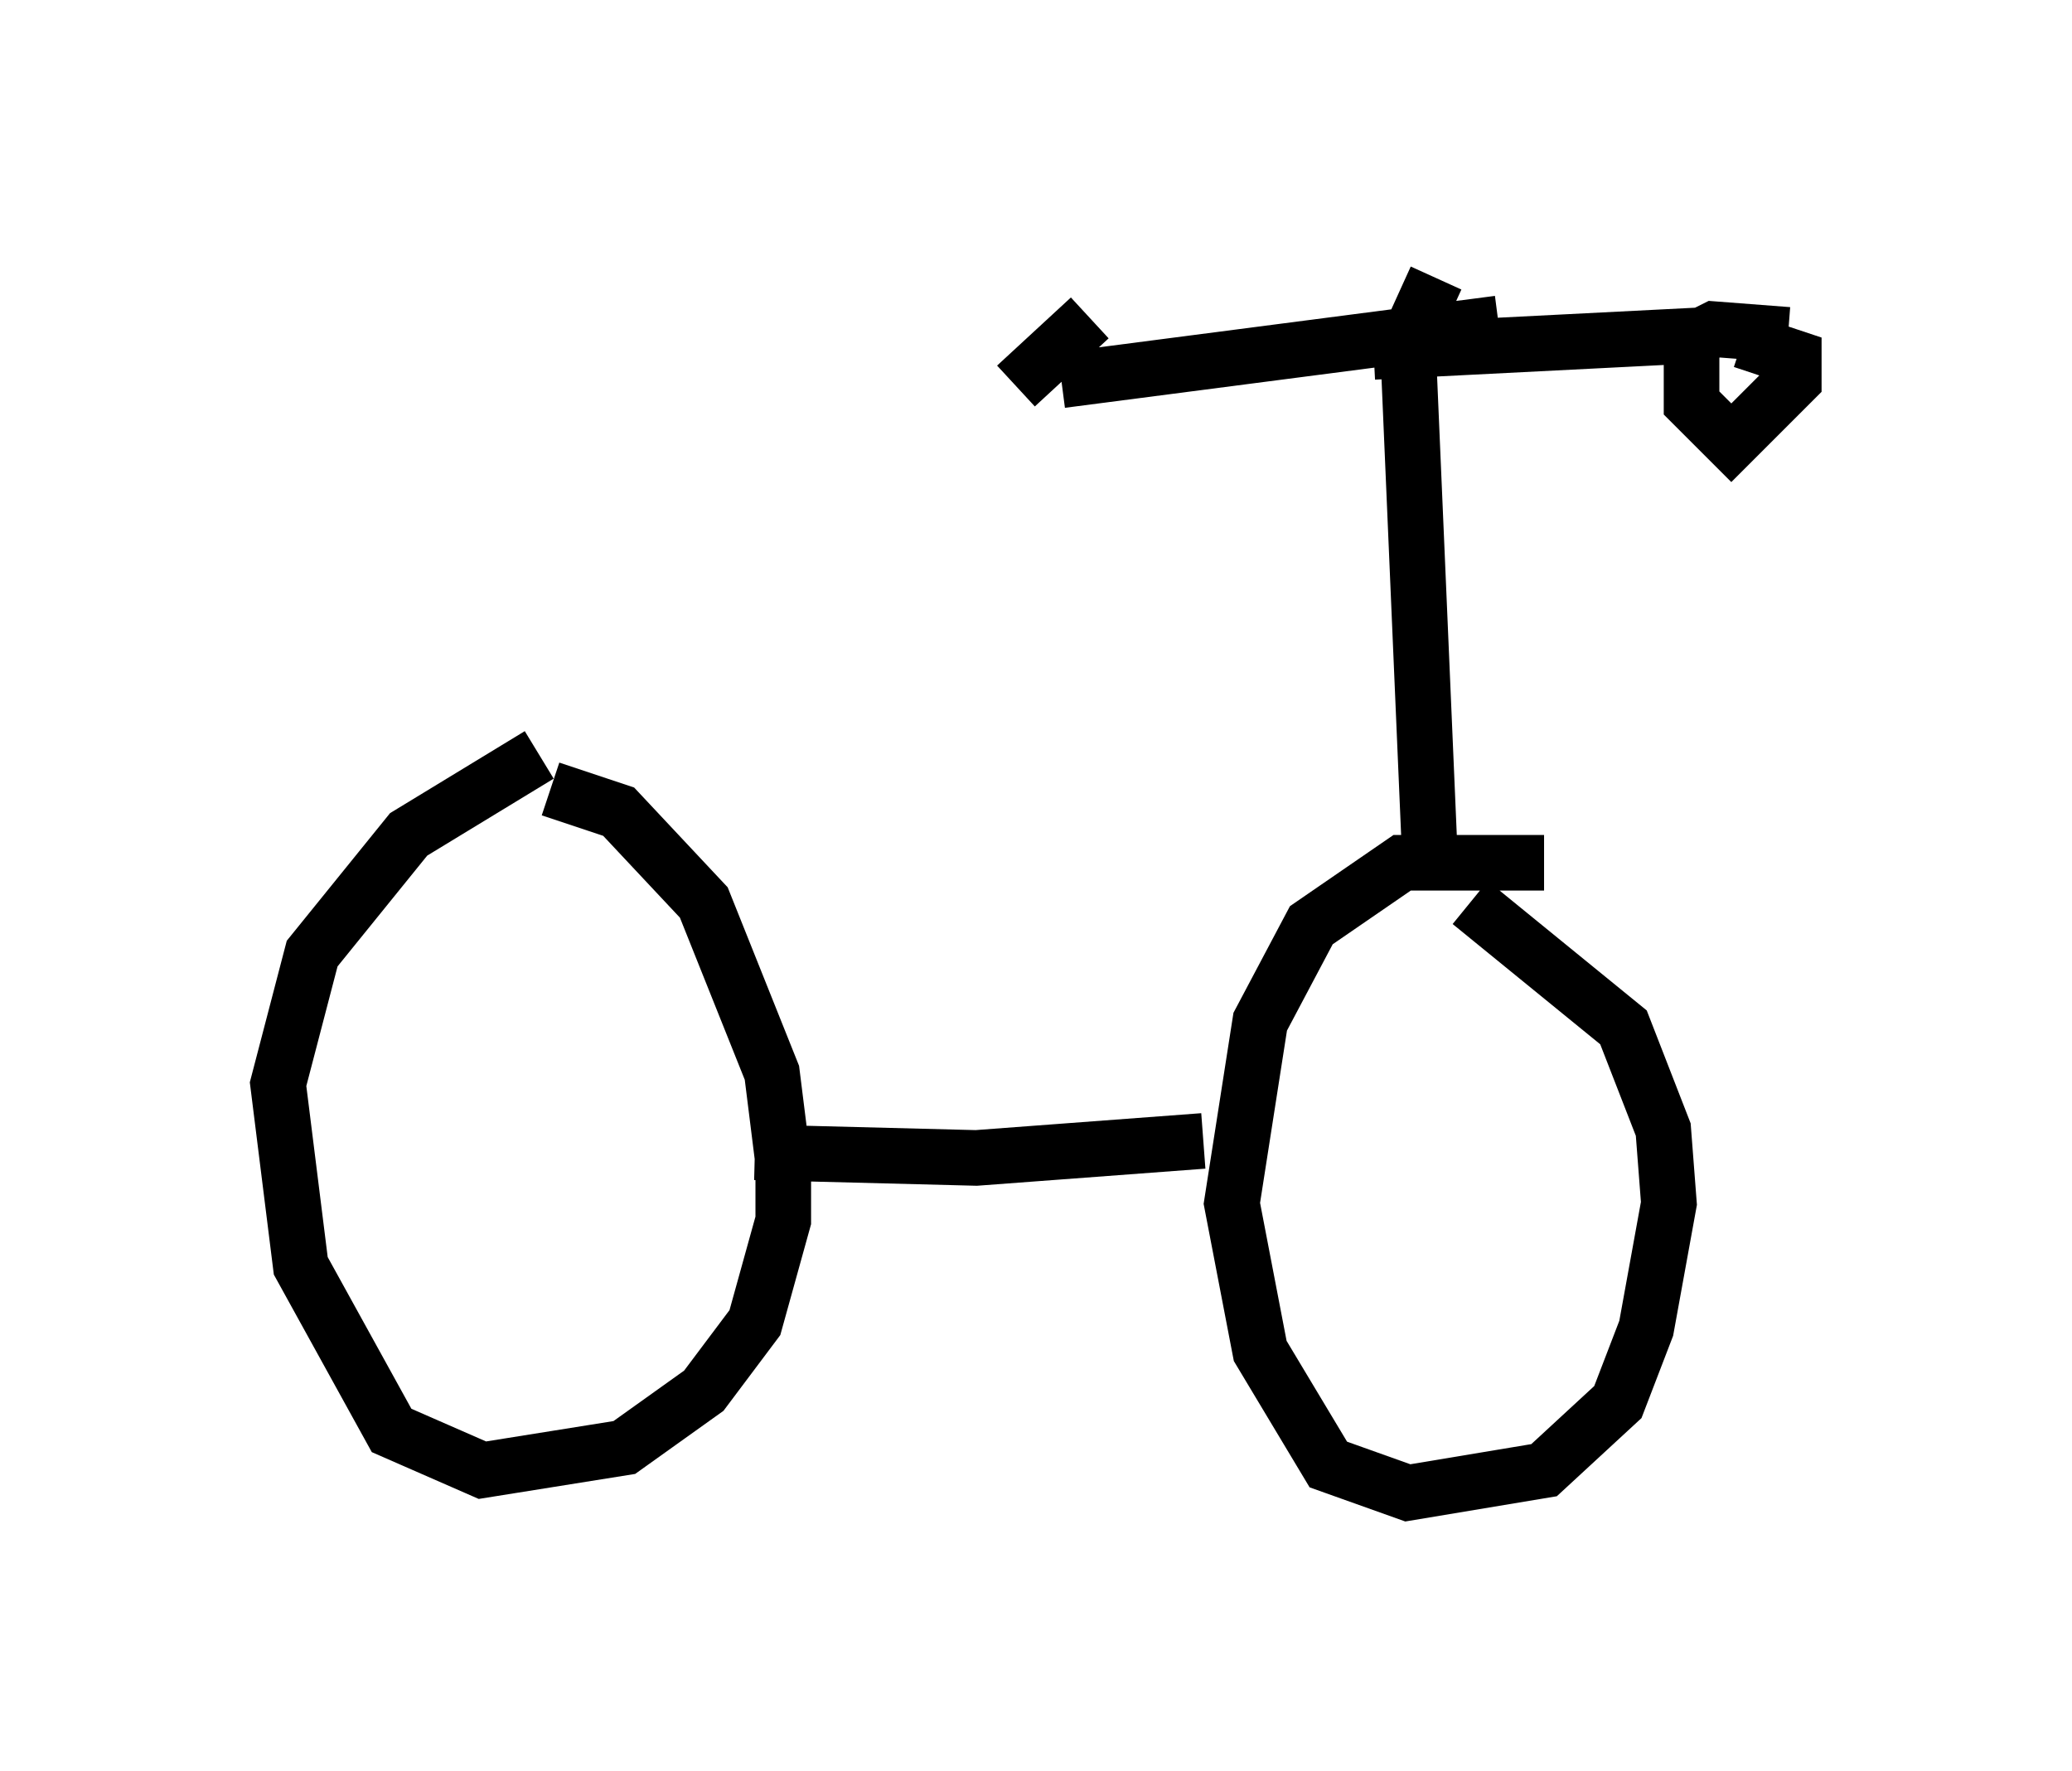 <?xml version="1.0" encoding="utf-8" ?>
<svg baseProfile="full" height="31.846" version="1.1" width="37.257" xmlns="http://www.w3.org/2000/svg" xmlns:ev="http://www.w3.org/2001/xml-events" xmlns:xlink="http://www.w3.org/1999/xlink"><defs /><rect fill="white" height="31.846" width="37.257" x="0" y="0" /><path d="M10.921, 13.269 m-1.225, 0.306 l-2.348, 1.429 -1.735, 2.144 l-0.613, 2.348 0.408, 3.267 l1.633, 2.96 1.633, 0.715 l2.552, -0.408 1.429, -1.021 l0.919, -1.225 0.51, -1.838 l0.0, -1.021 -0.204, -1.633 l-1.225, -3.063 -1.531, -1.633 l-1.225, -0.408 m17.865, 1.327 l-2.552, 0.0 -1.633, 1.123 l-0.919, 1.735 -0.51, 3.267 l0.51, 2.654 1.225, 2.042 l1.429, 0.51 2.45, -0.408 l1.327, -1.225 0.51, -1.327 l0.408, -2.246 -0.102, -1.327 l-0.715, -1.838 -2.756, -2.246 m-12.863, 4.492 l3.981, 0.102 4.083, -0.306 m4.083, -4.9 l-0.408, -9.494 0.51, -1.123 m1.123, 0.817 l-7.861, 1.021 m5.615, -0.51 l6.023, -0.306 m1.429, 0.0 l-1.327, -0.102 -0.408, 0.204 l0.0, 1.123 0.715, 0.715 l1.123, -1.123 0.0, -0.408 l-0.919, -0.306 m-11.74, -0.408 l-1.327, 1.225 " fill="none" stroke="black" stroke-width="1" /></svg>